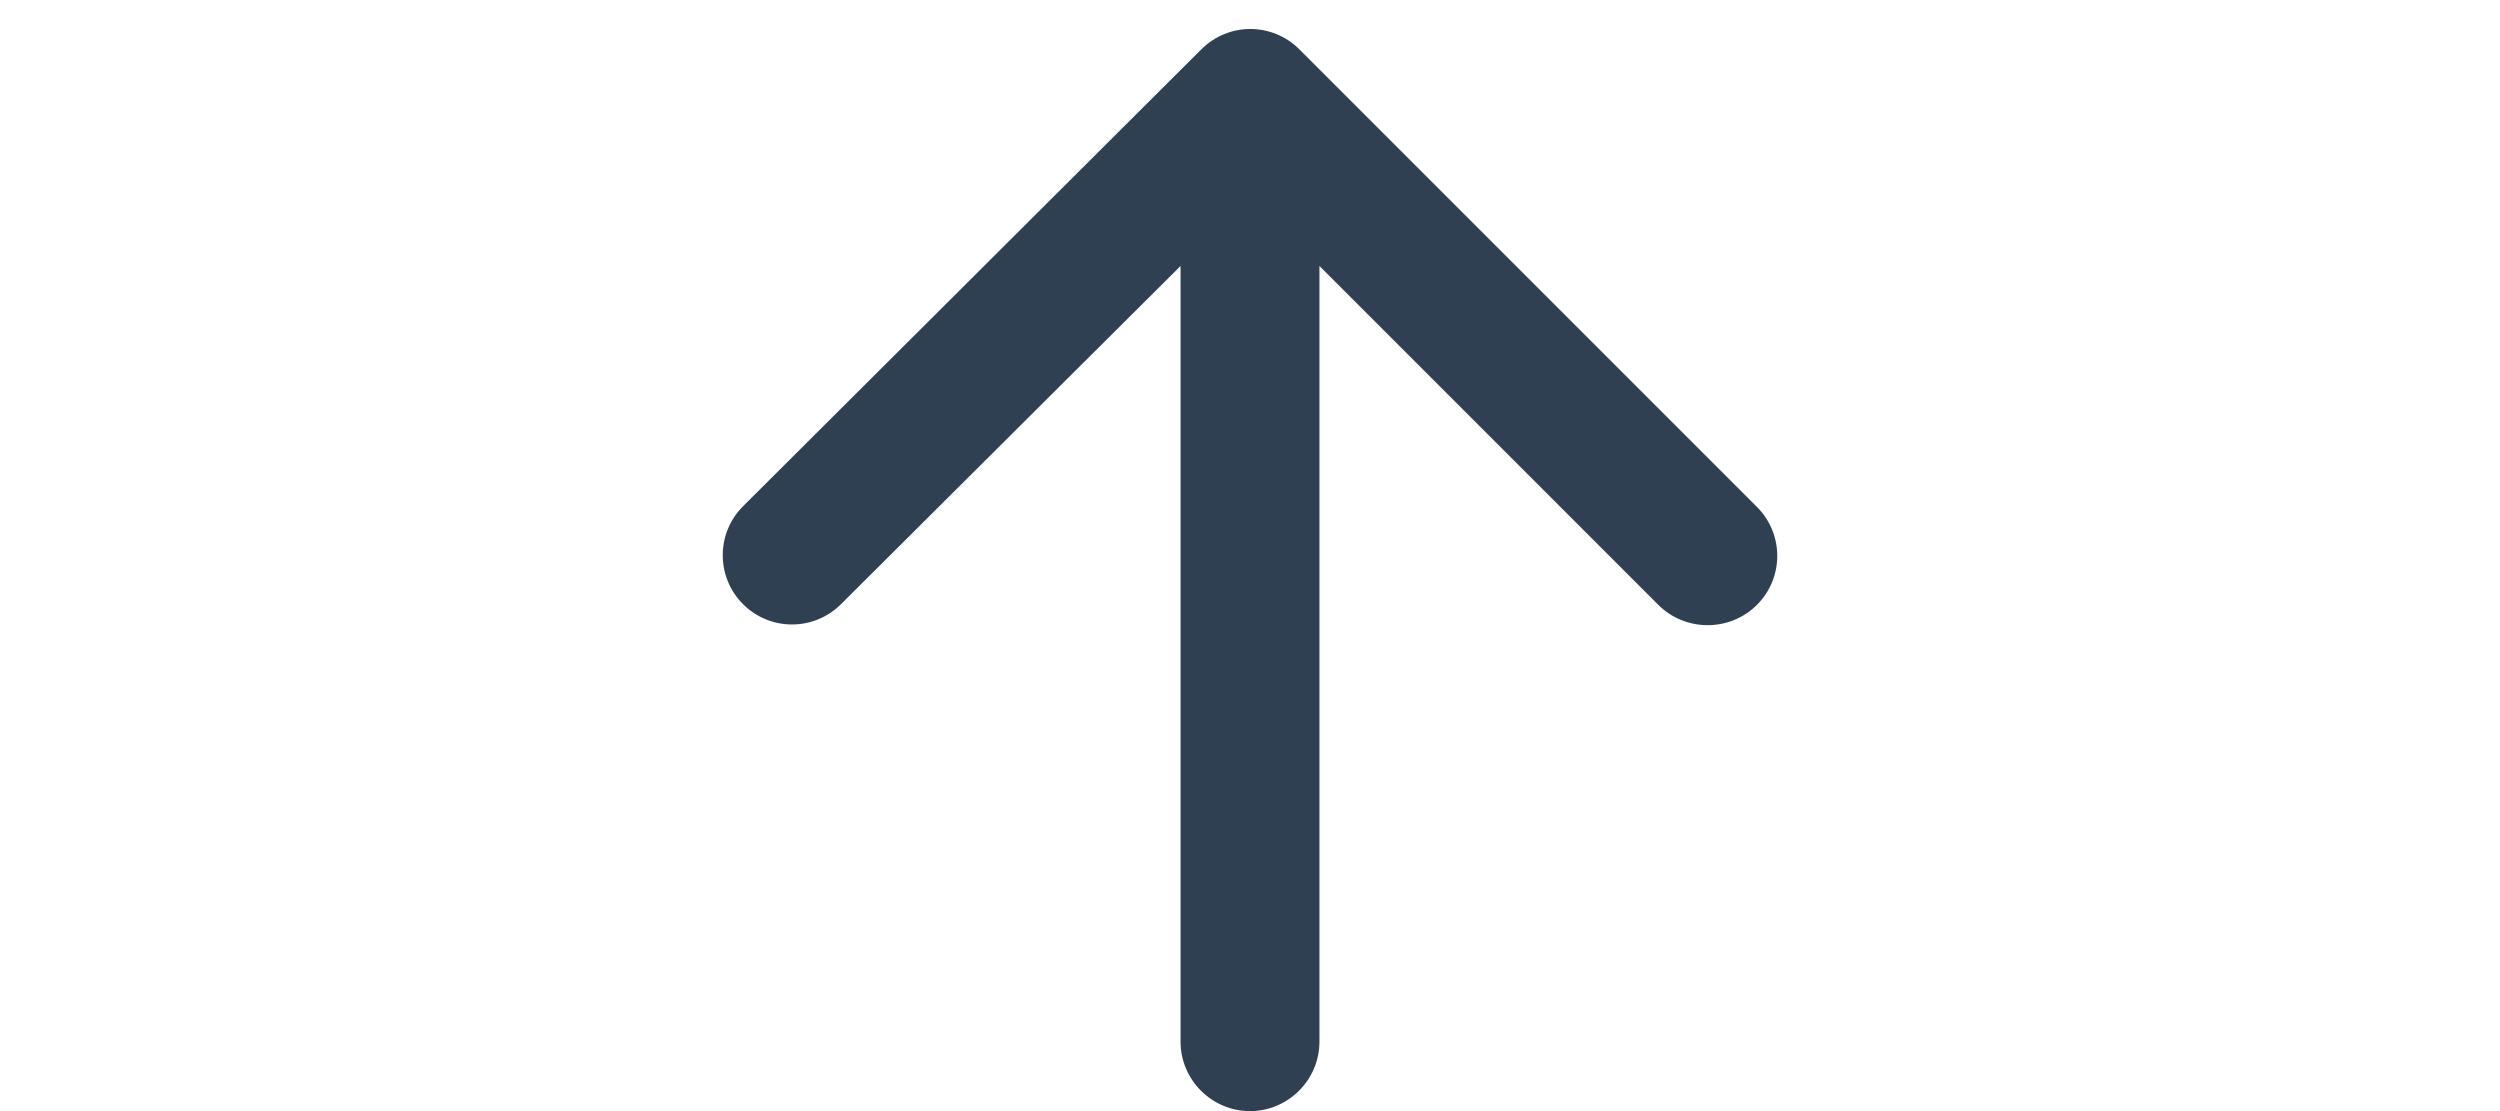 <svg width="36" height="16" viewBox="0 0 16 16" fill="none" xmlns="http://www.w3.org/2000/svg">
<path d="M9 15V3.83L13.88 8.71C14.27 9.1 14.91 9.1 15.3 8.71C15.69 8.32 15.69 7.69 15.3 7.3L8.71 0.71C8.32 0.32 7.69 0.32 7.3 0.71L0.7 7.29C0.31 7.68 0.31 8.31 0.7 8.7C1.09 9.09 1.72 9.09 2.11 8.7L7 3.83V15C7 15.55 7.45 16 8 16C8.55 16 9 15.55 9 15Z" fill="#2E4052"/>
</svg>
